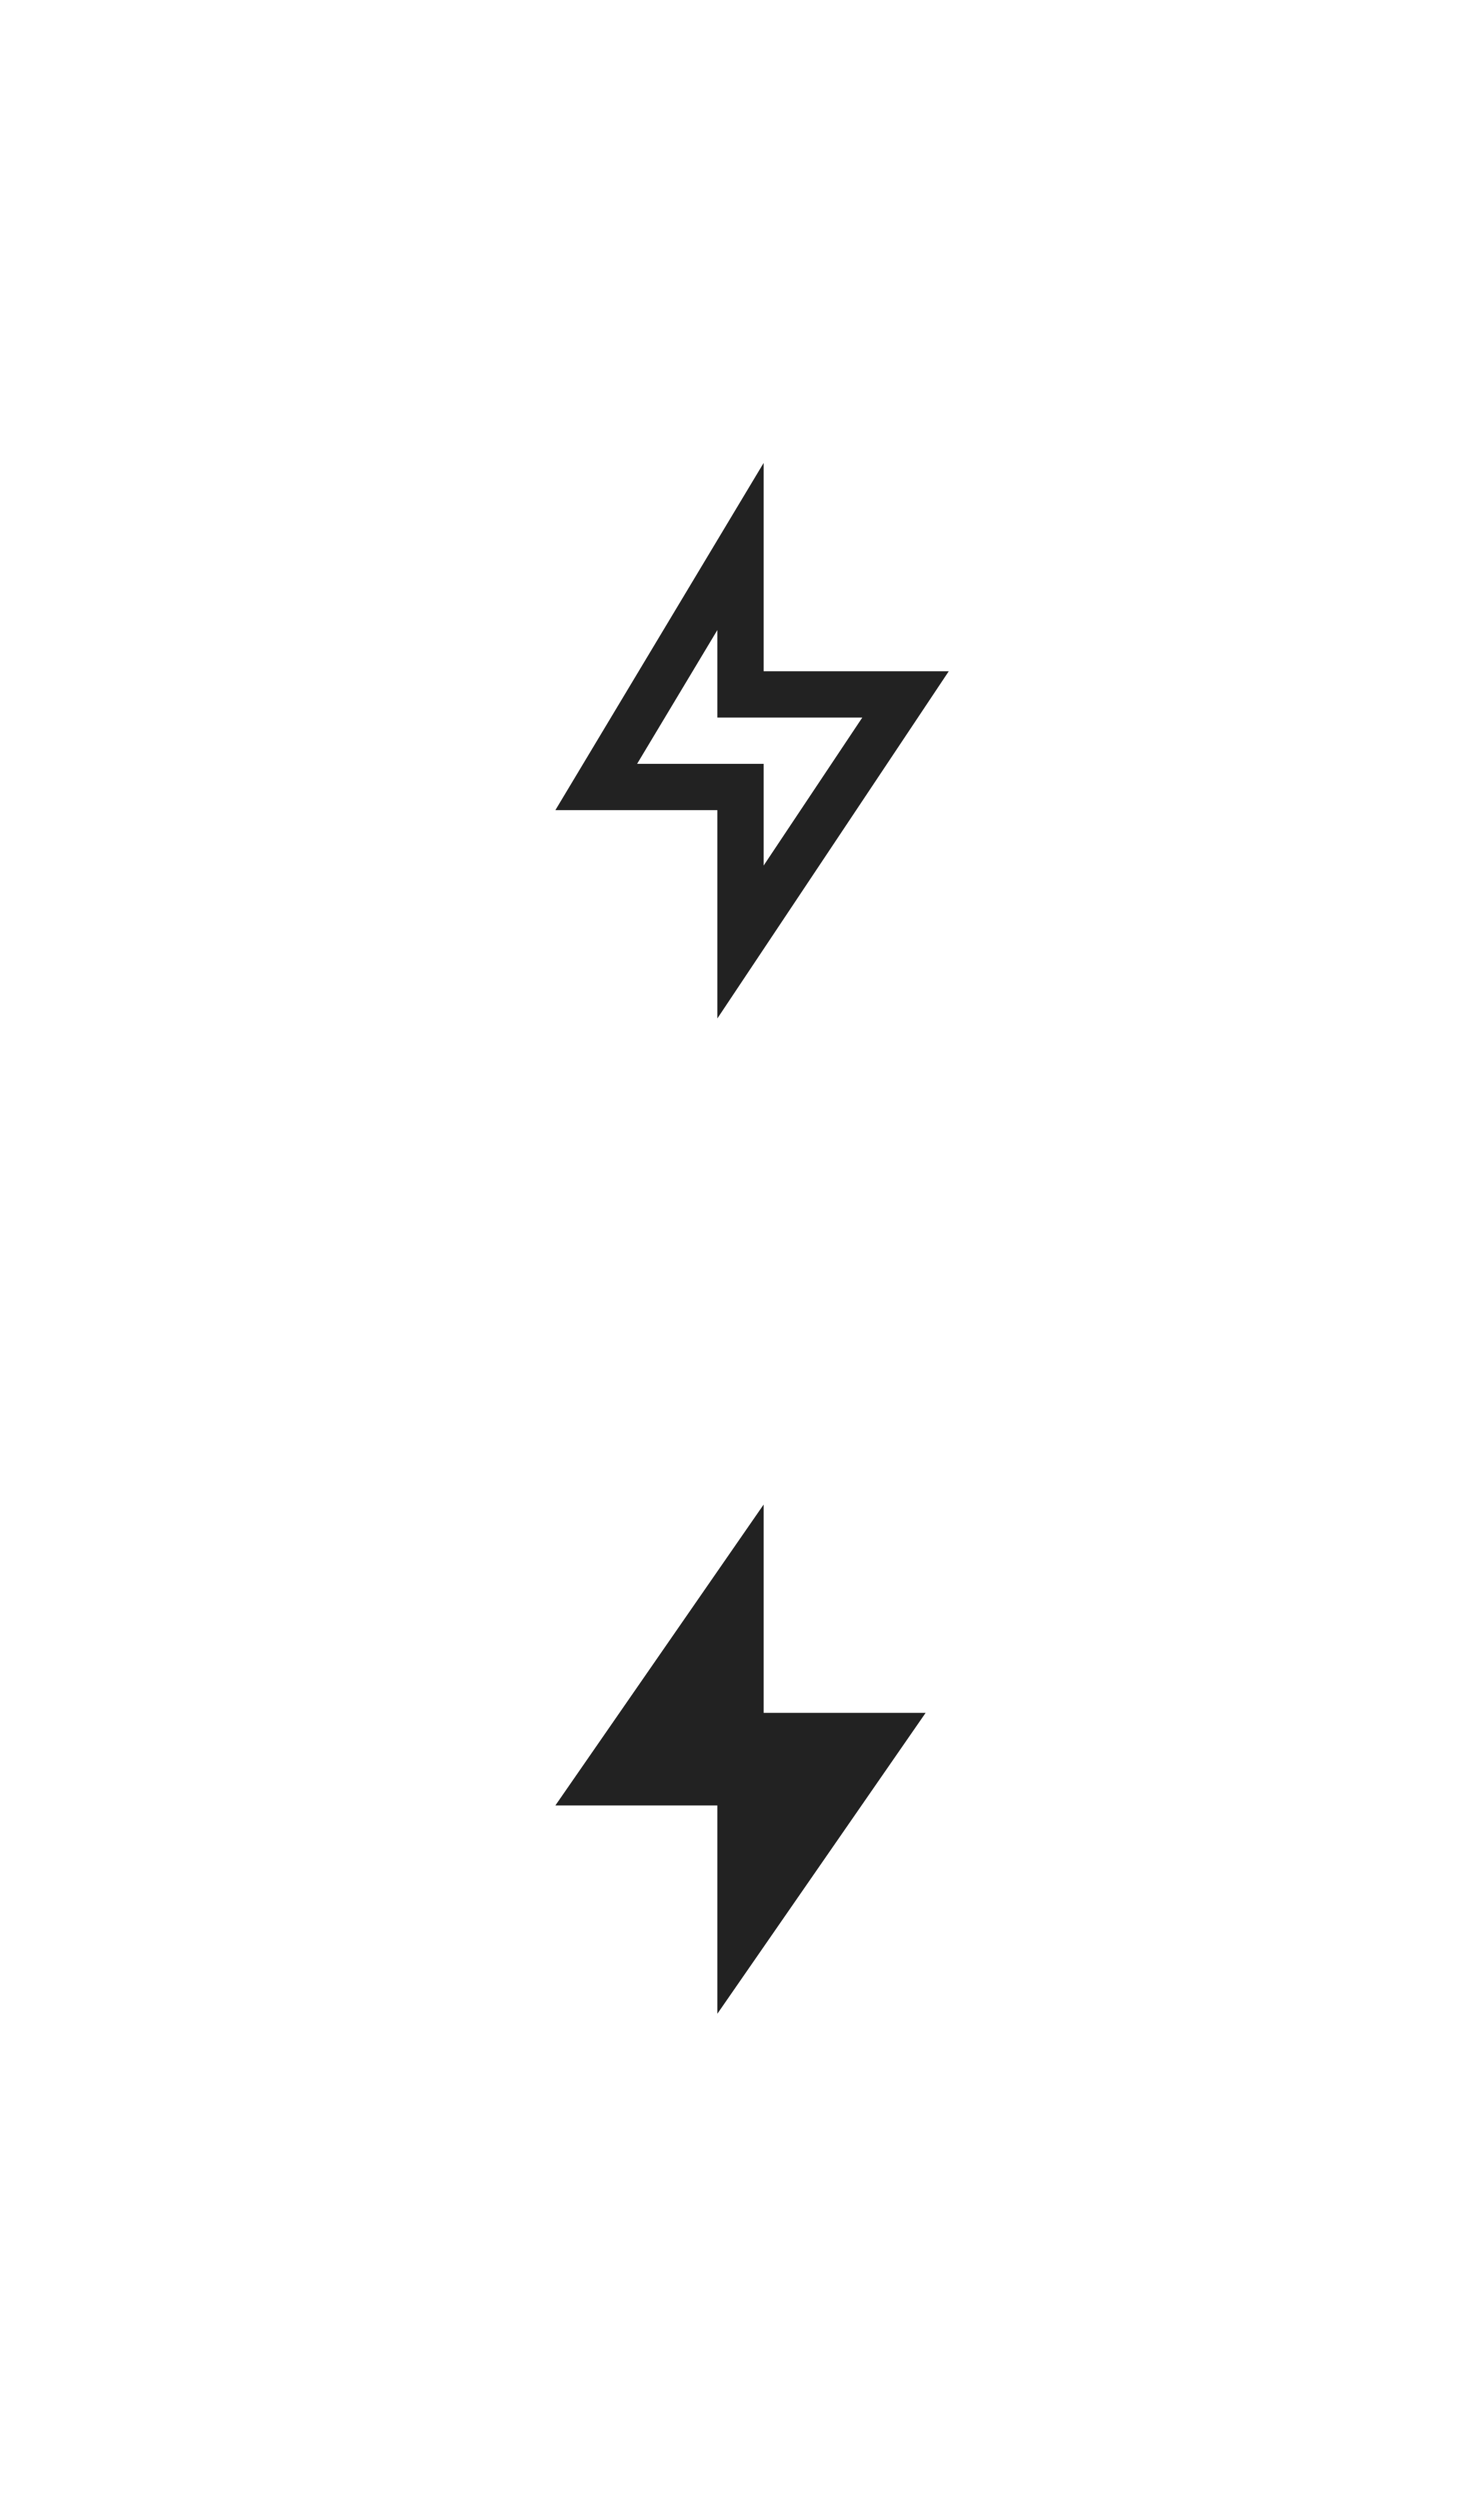 <svg width="64" height="108" viewBox="0 0 64 108" fill="none" xmlns="http://www.w3.org/2000/svg">
<g id="fill-t" clip-path="url(#clip0_884_18702)">
<path d="M33 29H41L31 44V35H24L33 20V29ZM31 31V27.22L27.532 33H33V37.394L37.263 31H31Z" fill="#222222"/>
</g>
<g id="fill-f" clip-path="url(#clip1_884_18702)">
<path d="M33 74H40L31 87V78H24L33 65V74Z" fill="#222222"/>
</g>
</svg>
